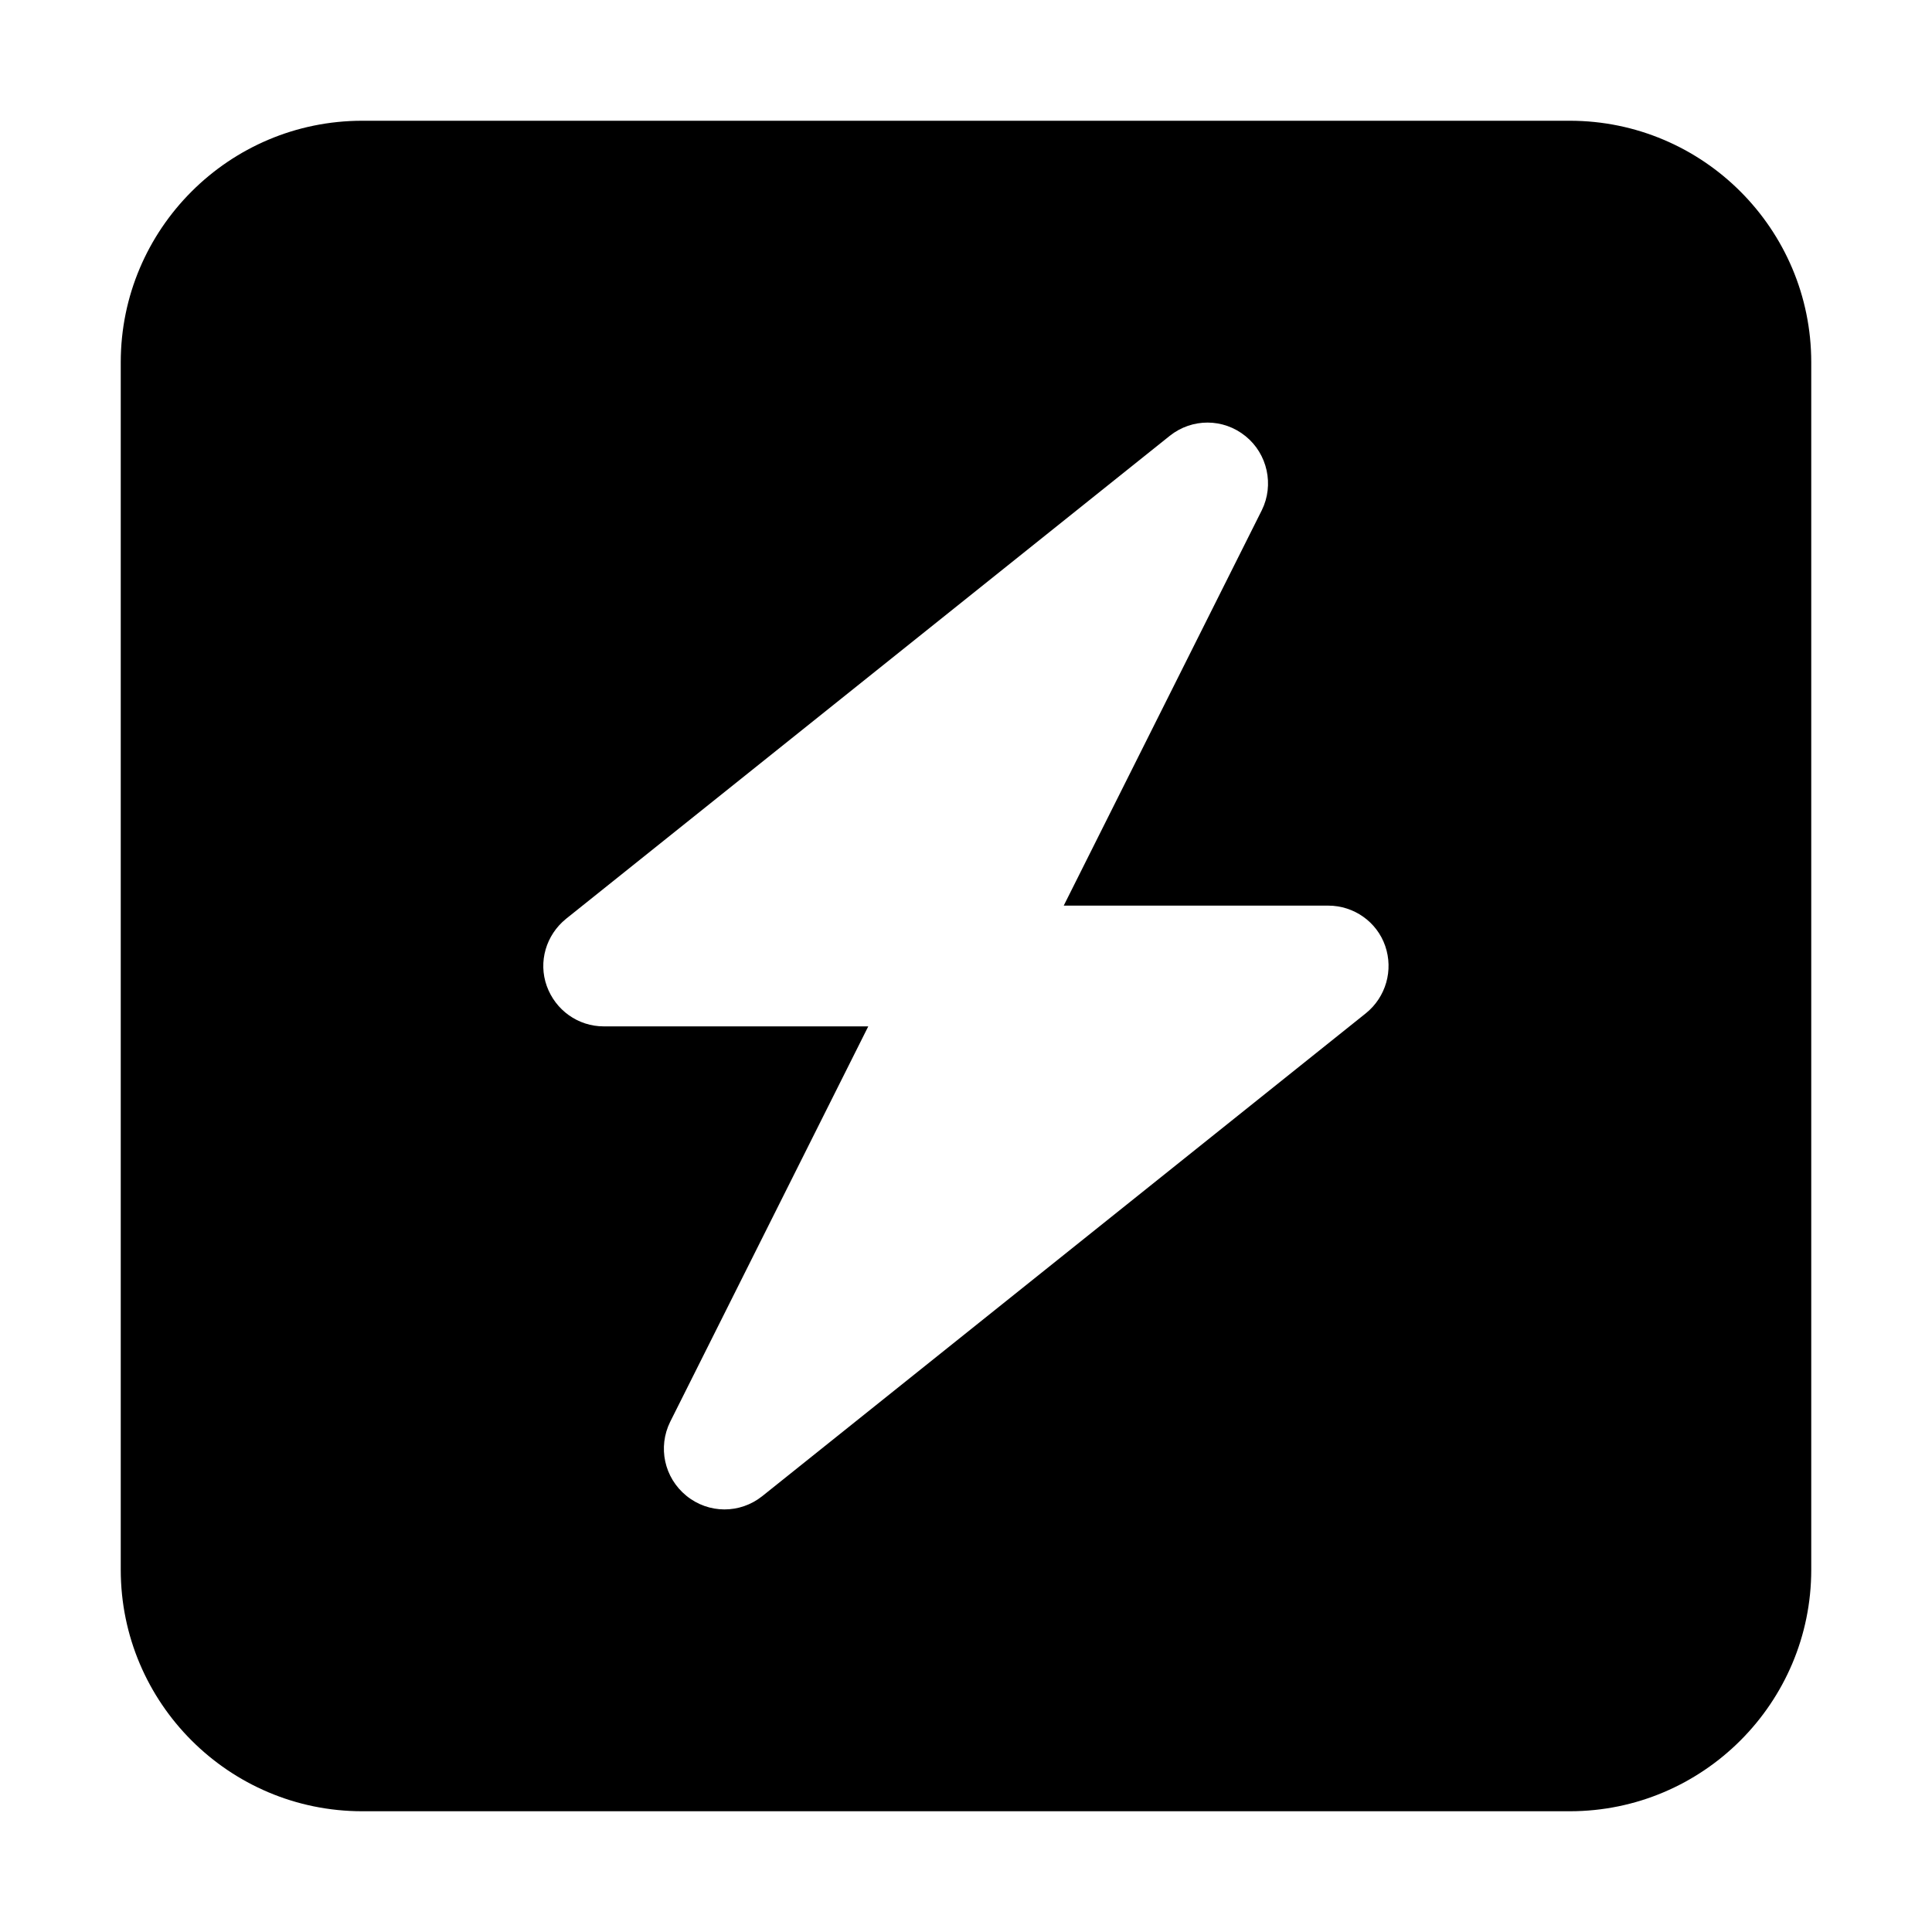<svg xmlns="http://www.w3.org/2000/svg" width="24" height="24" viewBox="0 0 448 512">
    <path d="M64 32C28.7 32 0 60.7 0 96L0 416c0 35.3 28.7 64 64 64l320 0c35.3 0 64-28.7 64-64l0-320c0-35.3-28.7-64-64-64L64 32zm234.1 83.6c5.8 4.7 7.6 12.9 4.3 19.6L249.9 240l70.1 0c6.8 0 12.9 4.3 15.1 10.7s.2 13.5-5.1 17.8l-160 128c-5.9 4.7-14.2 4.7-20.1-.1s-7.6-12.9-4.3-19.6L198.1 272 128 272c-6.8 0-12.8-4.3-15.1-10.7s-.2-13.5 5.1-17.8l160-128c5.9-4.7 14.2-4.7 20.1 .1z"/>
</svg>